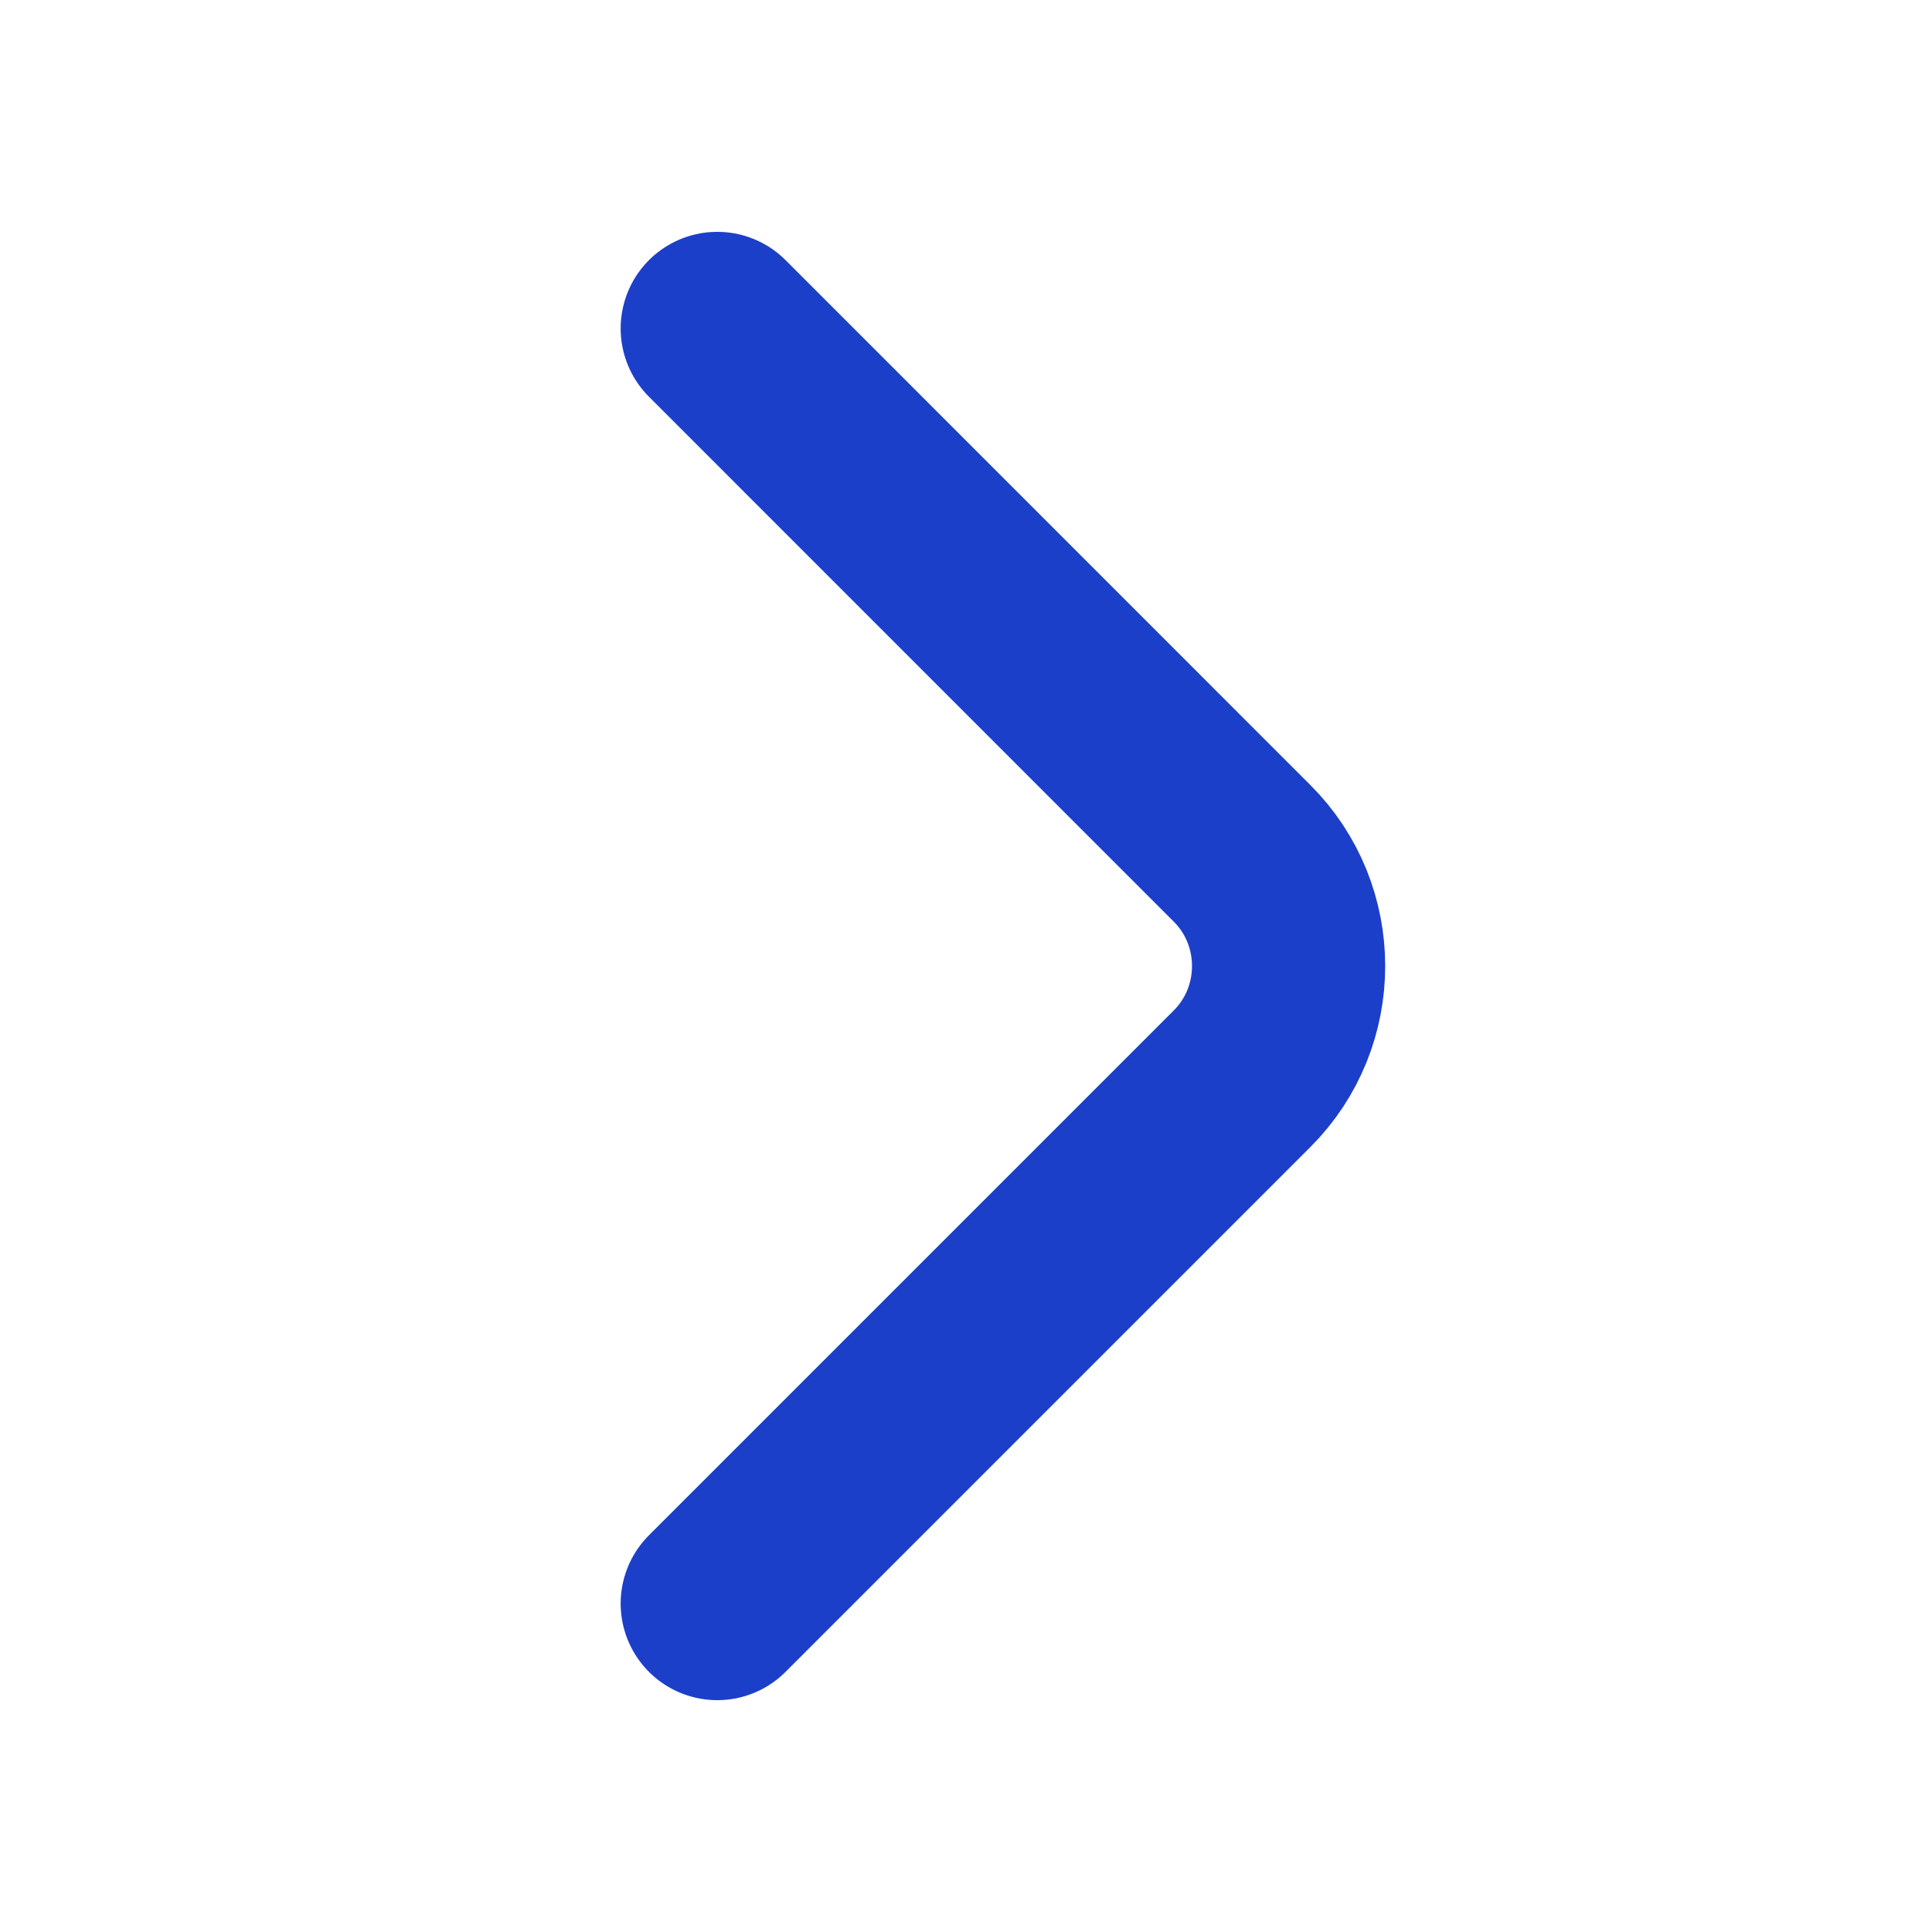 <svg width="20" height="20" viewBox="0 0 20 20" fill="none" xmlns="http://www.w3.org/2000/svg">
<path d="M7.425 16.6L12.858 11.167C13.5 10.525 13.5 9.475 12.858 8.834L7.425 3.4" stroke="#1C3FCA" stroke-width="2" stroke-miterlimit="10" stroke-linecap="round" stroke-linejoin="round"/>
</svg>
